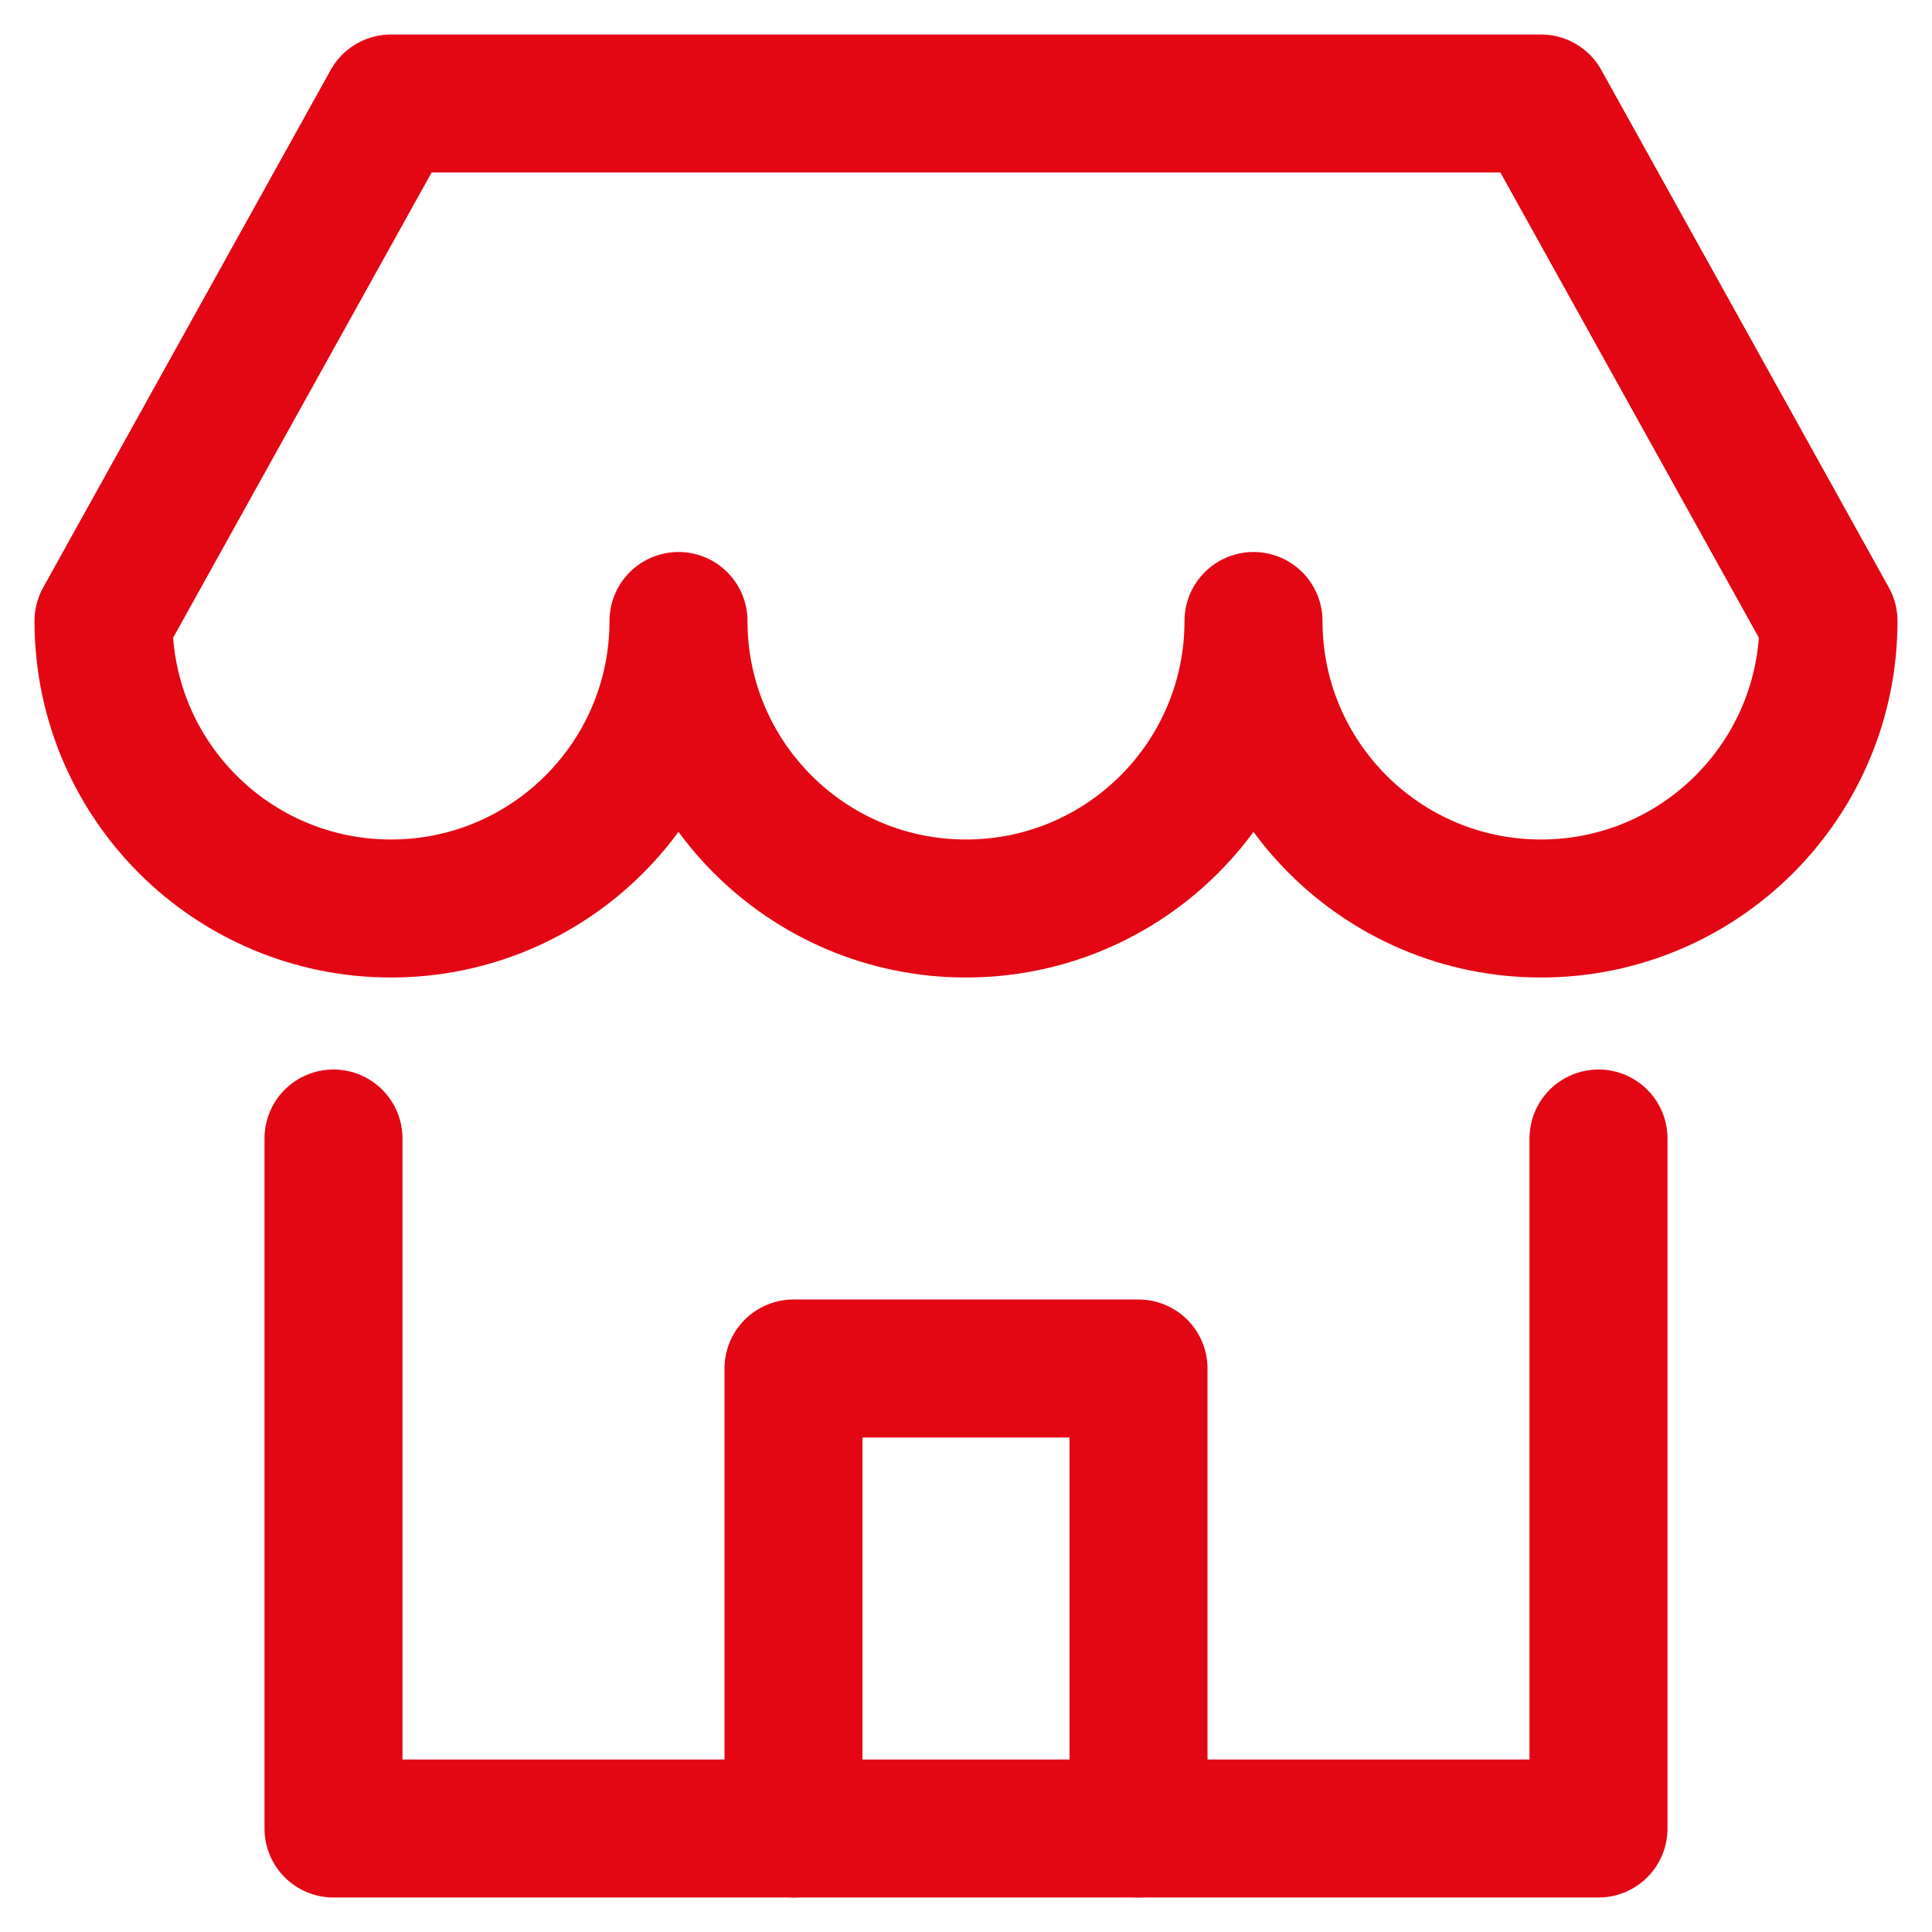 <svg width="42" height="42" viewBox="0 0 42 42" fill="none" xmlns="http://www.w3.org/2000/svg">
<path d="M33.5 2.25H8.5L2.25 13.5C2.25 16.953 5.048 19.75 8.5 19.75C11.953 19.75 14.75 16.953 14.75 13.5C14.75 16.953 17.547 19.75 21 19.75C24.453 19.75 27.25 16.953 27.25 13.5C27.25 16.953 30.047 19.75 33.5 19.75C36.953 19.75 39.75 16.953 39.75 13.5L33.5 2.25Z" stroke="#E30613" stroke-width="3" stroke-miterlimit="10" stroke-linecap="round" stroke-linejoin="round"/>
<path d="M34.75 24.75V39.75H7.25V24.75" stroke="#E30613" stroke-width="3" stroke-miterlimit="10" stroke-linecap="round" stroke-linejoin="round"/>
<path d="M17.25 39.75V29.75H24.75V39.75" stroke="#E30613" stroke-width="3" stroke-miterlimit="10" stroke-linecap="round" stroke-linejoin="round"/>
</svg>
